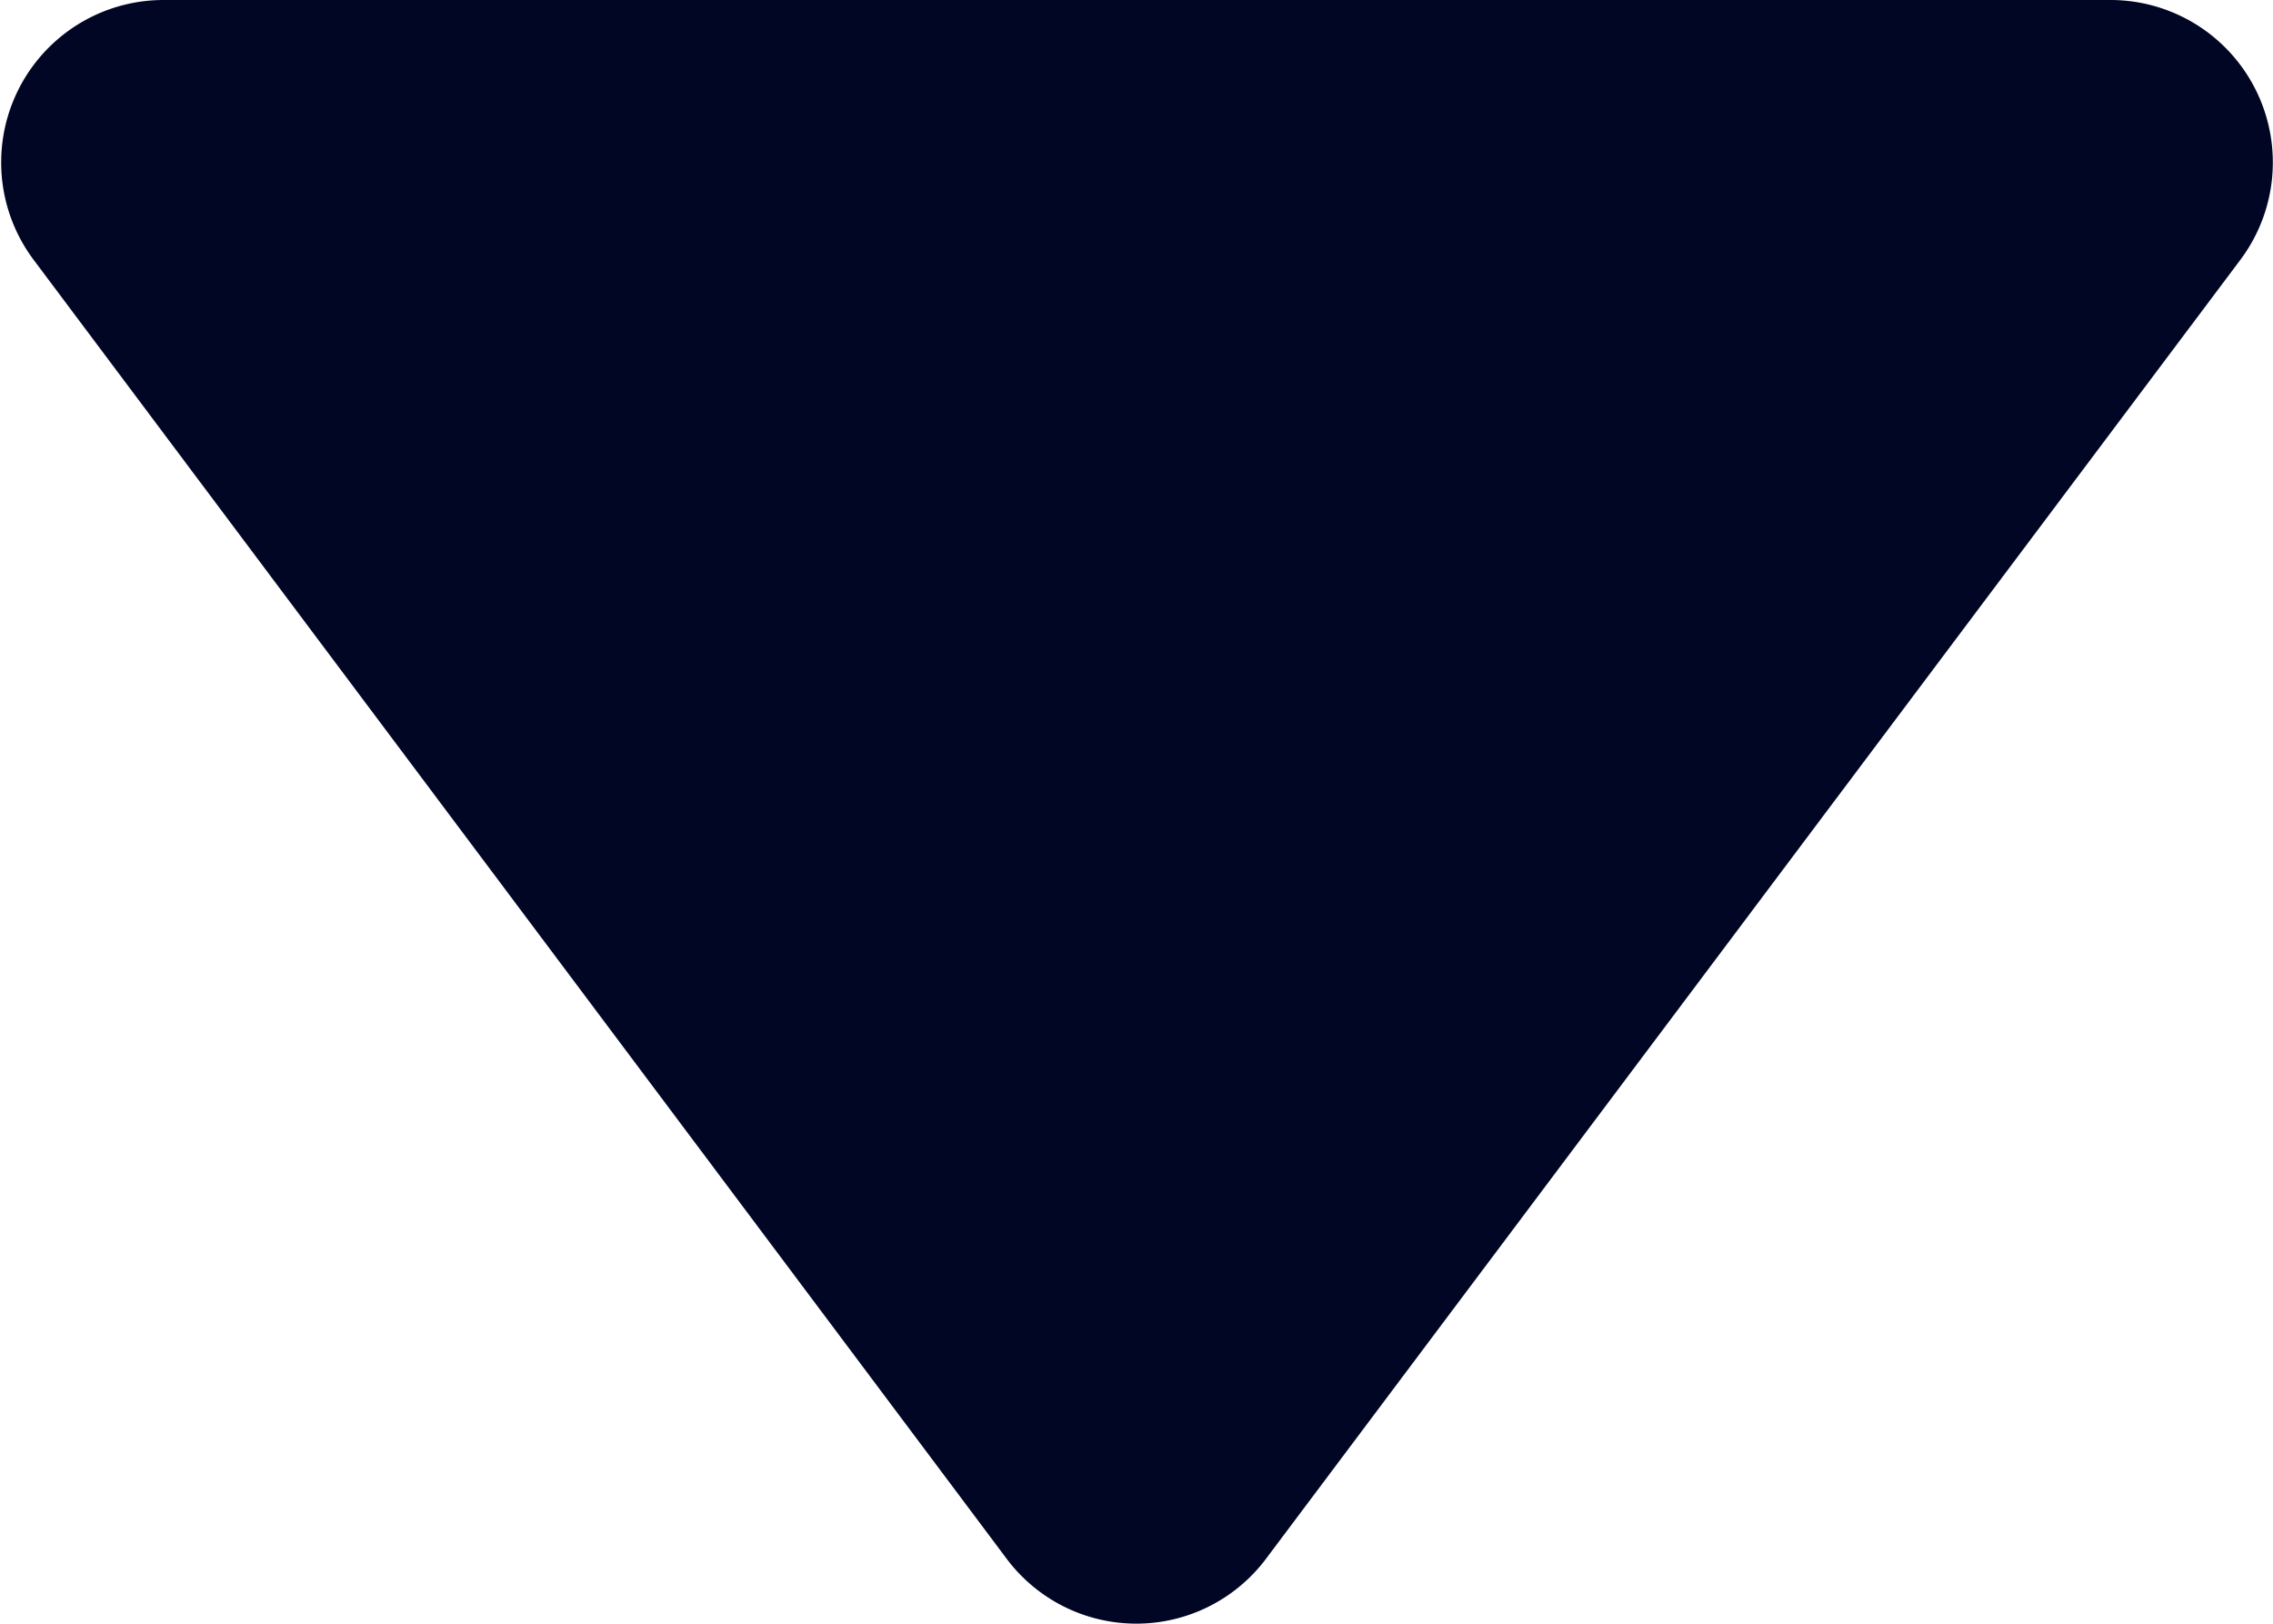 <svg xmlns="http://www.w3.org/2000/svg" width="6.775" height="4.839" viewBox="0 0 6.775 4.839">
  <g id="Group_4332" data-name="Group 4332" transform="translate(0 4.839) rotate(-90)">
    <path id="Path_161" data-name="Path 161" d="M4.065,6.678.194,3.774A.483.483,0,0,1,.194,3L4.065.1a.484.484,0,0,1,.774.387V6.291a.484.484,0,0,1-.774.387Z" fill="#000624"/>
  </g>
</svg>
